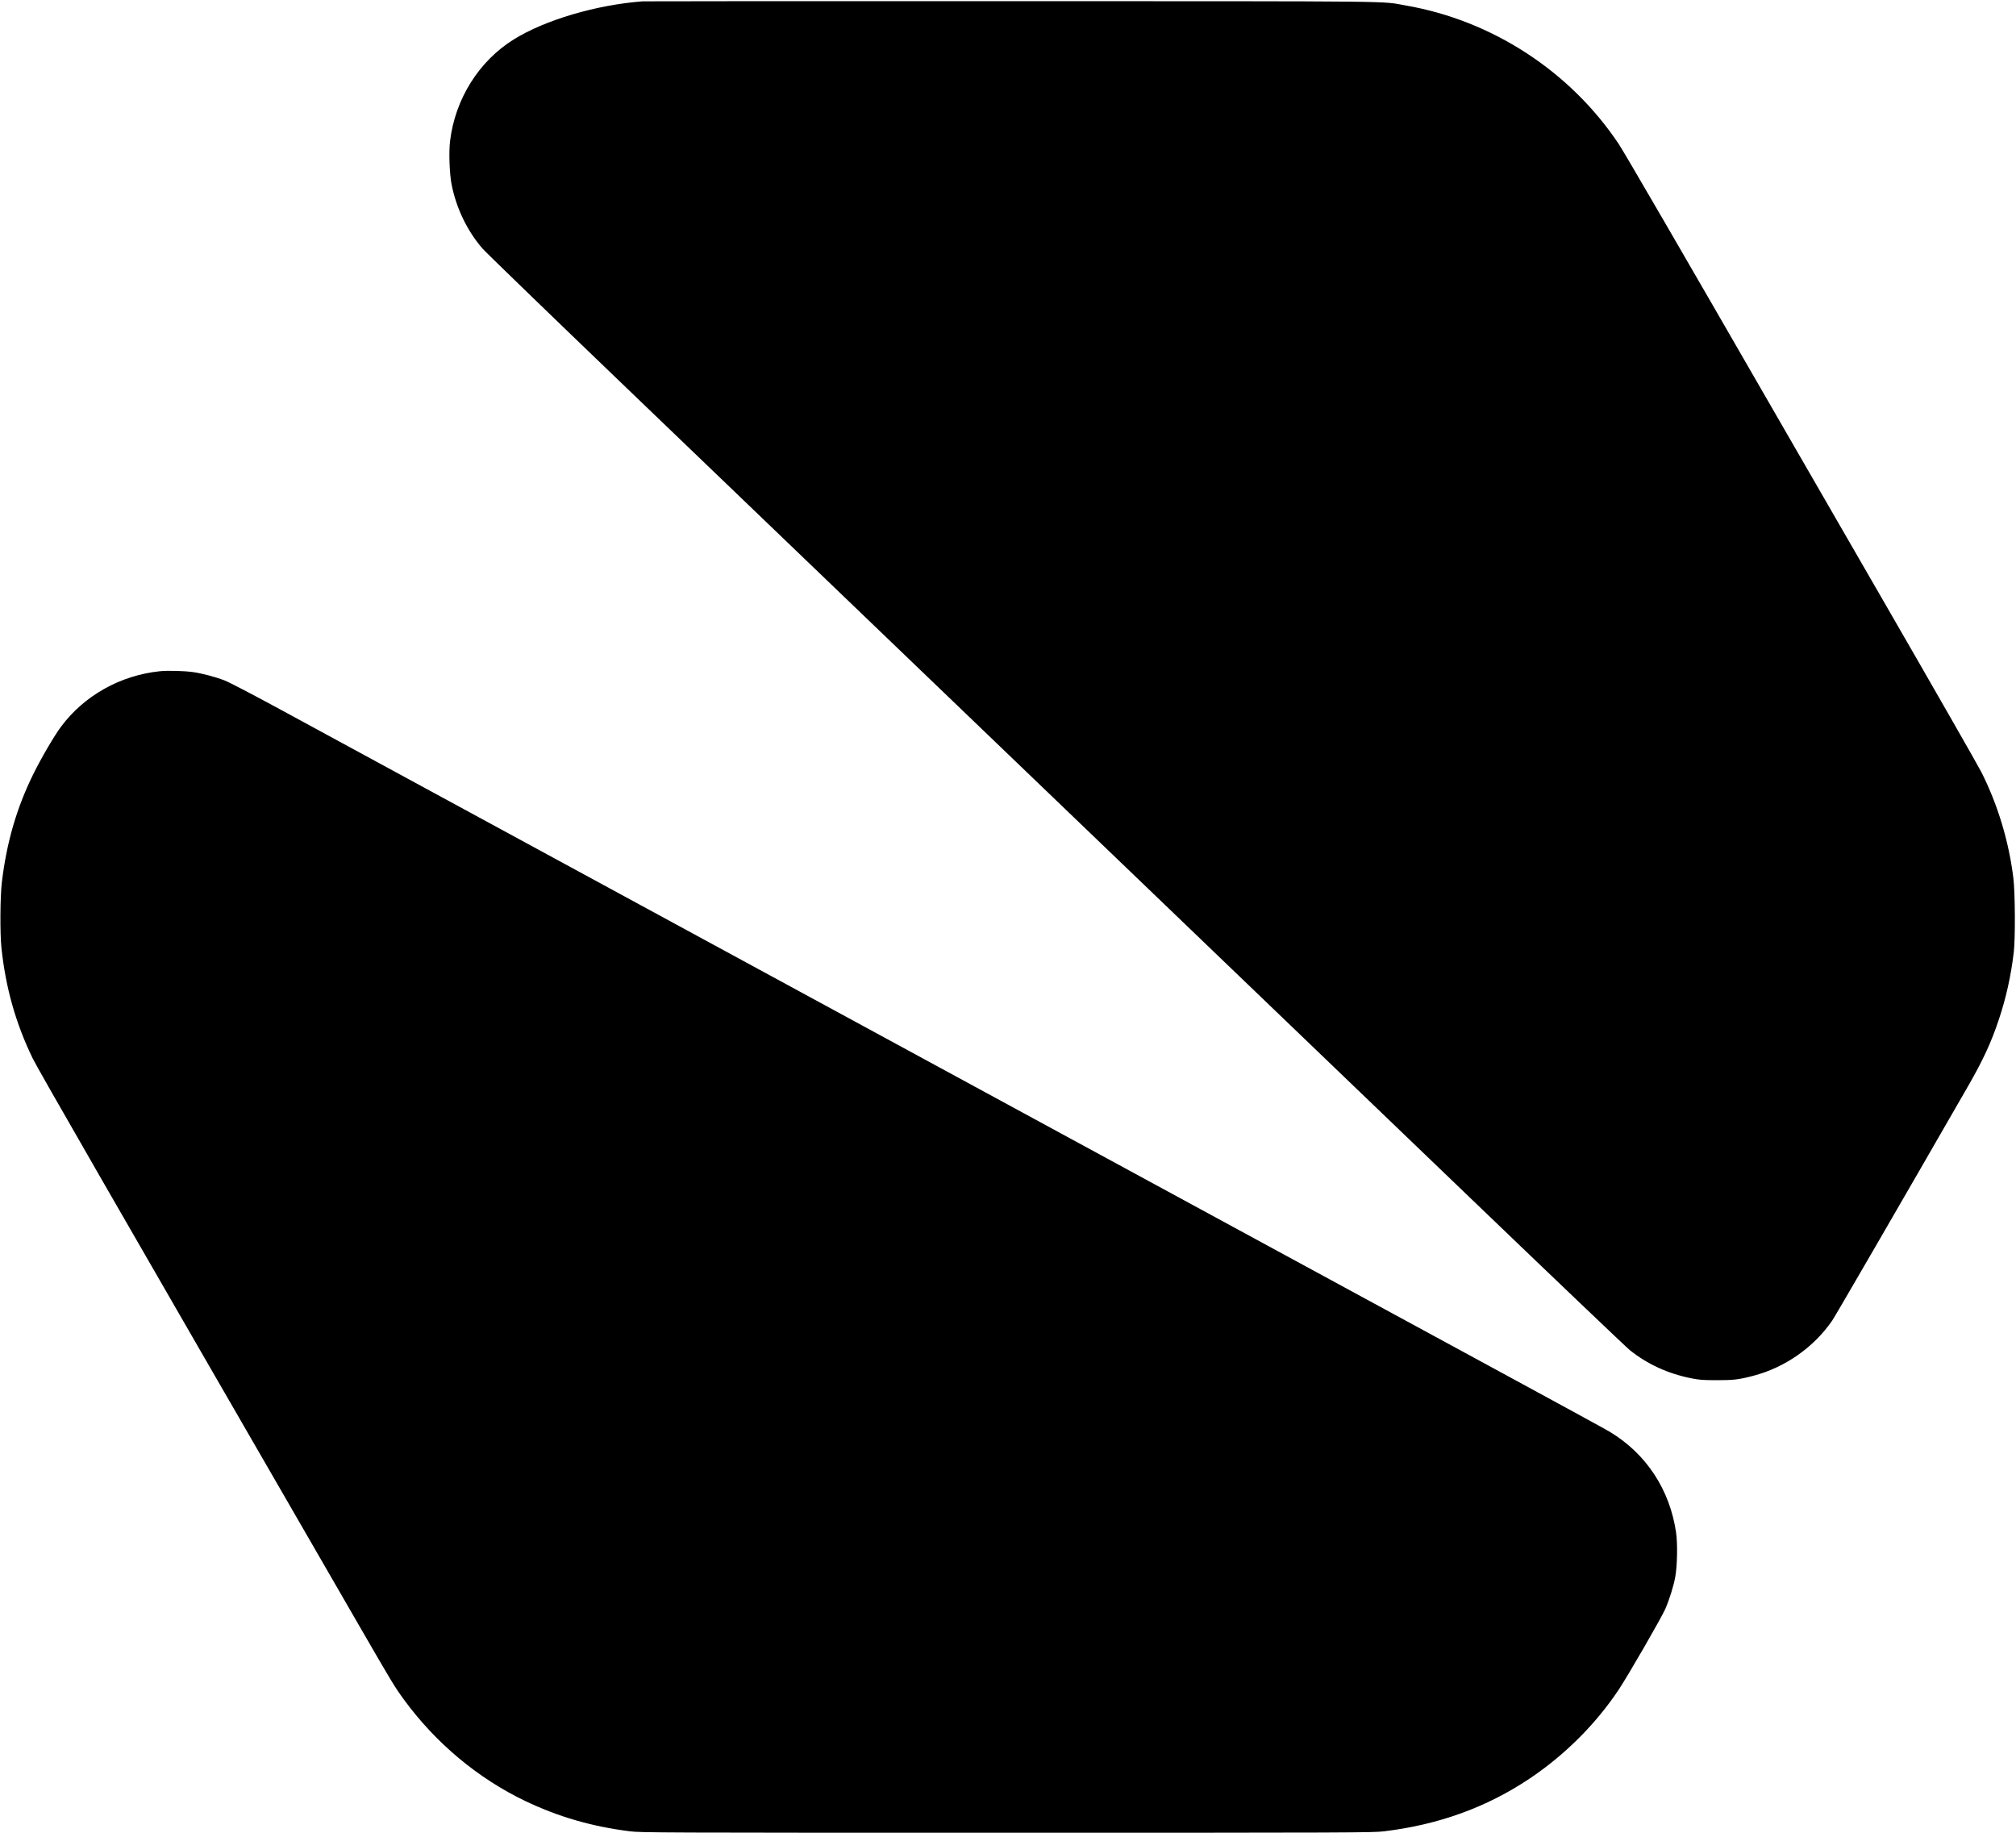 <svg xmlns="http://www.w3.org/2000/svg" width="2535" height="2305" viewBox="0 0 2535 2305" version="1.1">
	<path d="M 808 1.681 C 749.577 6.147, 685.291 25.145, 646.083 49.532 C 602.184 76.836, 572.384 124.331, 565.938 177.267 C 564.211 191.447, 565.202 218.719, 567.941 232.379 C 573.906 262.132, 587.550 290.355, 606.675 312.500 C 610.475 316.900, 686.938 390.925, 776.594 477 C 866.249 563.075, 1101.355 788.778, 1299.052 978.561 C 1496.748 1168.345, 1744.675 1406.366, 1850 1507.498 C 1955.325 1608.629, 2045.100 1694.241, 2049.500 1697.747 C 2071.874 1715.573, 2097.425 1727.242, 2127 1733.140 C 2136.643 1735.064, 2141.729 1735.438, 2158.500 1735.460 C 2180.005 1735.488, 2186.322 1734.730, 2204.774 1729.907 C 2244.544 1719.512, 2280.719 1694.183, 2303.900 1660.500 C 2307.713 1654.959, 2389.869 1513.211, 2474.299 1366.500 C 2493.629 1332.911, 2503.770 1310.986, 2513.517 1281.714 C 2522.604 1254.423, 2528.641 1227.191, 2532.187 1197.500 C 2534.247 1180.244, 2533.933 1122.284, 2531.680 1104 C 2526 1057.905, 2512.161 1012.046, 2491.544 971 C 2487.539 963.025, 2432.168 866.275, 2368.499 756 C 2304.829 645.725, 2244.178 540.650, 2233.718 522.500 C 2115.640 317.609, 2042.371 191.434, 2035.465 181.089 C 1974.444 89.686, 1876.497 25.876, 1768.217 6.983 C 1734.738 1.141, 1775.499 1.595, 1272.500 1.460 C 1019.500 1.392, 810.475 1.492, 808 1.681 M 200.768 844.042 C 151.161 849.228, 105.786 874.715, 76.787 913.680 C 67.888 925.636, 51.465 953.787, 41.387 974.357 C 20.799 1016.377, 8.412 1059.131, 2.374 1109.010 C 0.170 1127.222, -0.133 1173.501, 1.832 1192 C 7.146 1242.051, 19.761 1286.711, 40.951 1330.500 C 47.624 1344.289, 132.998 1492.641, 450.697 2042.500 C 493.175 2116.019, 496.059 2120.788, 507.667 2136.724 C 547.561 2191.490, 600.987 2236.176, 660.607 2264.641 C 702.245 2284.521, 744.238 2296.678, 792 2302.678 C 805.838 2304.417, 827.466 2304.500, 1266 2304.500 C 1703.181 2304.500, 1726.227 2304.412, 1740.462 2302.691 C 1808.928 2294.411, 1869.028 2272.671, 1923 2236.661 C 1967.316 2207.093, 2006.584 2167.934, 2035.473 2124.500 C 2047.450 2106.493, 2089.231 2034.094, 2094.048 2023 C 2099.250 2011.020, 2104.509 1994.143, 2106.512 1983 C 2109.103 1968.590, 2109.617 1941.133, 2107.560 1927 C 2099.696 1872.978, 2069.935 1827.828, 2024 1800.235 C 2019.325 1797.427, 1966 1768.270, 1905.500 1735.442 C 1845 1702.614, 1685.700 1616.120, 1551.500 1543.233 C 1417.300 1470.347, 1106.125 1301.360, 860 1167.709 C 613.875 1034.057, 385.403 909.987, 352.284 891.998 C 317.705 873.216, 287.903 857.689, 282.284 855.529 C 270.869 851.140, 253.749 846.628, 242.662 845.086 C 231.278 843.502, 210.808 842.992, 200.768 844.042" stroke="none" fill="black" fill-rule="evenodd"/>
</svg>